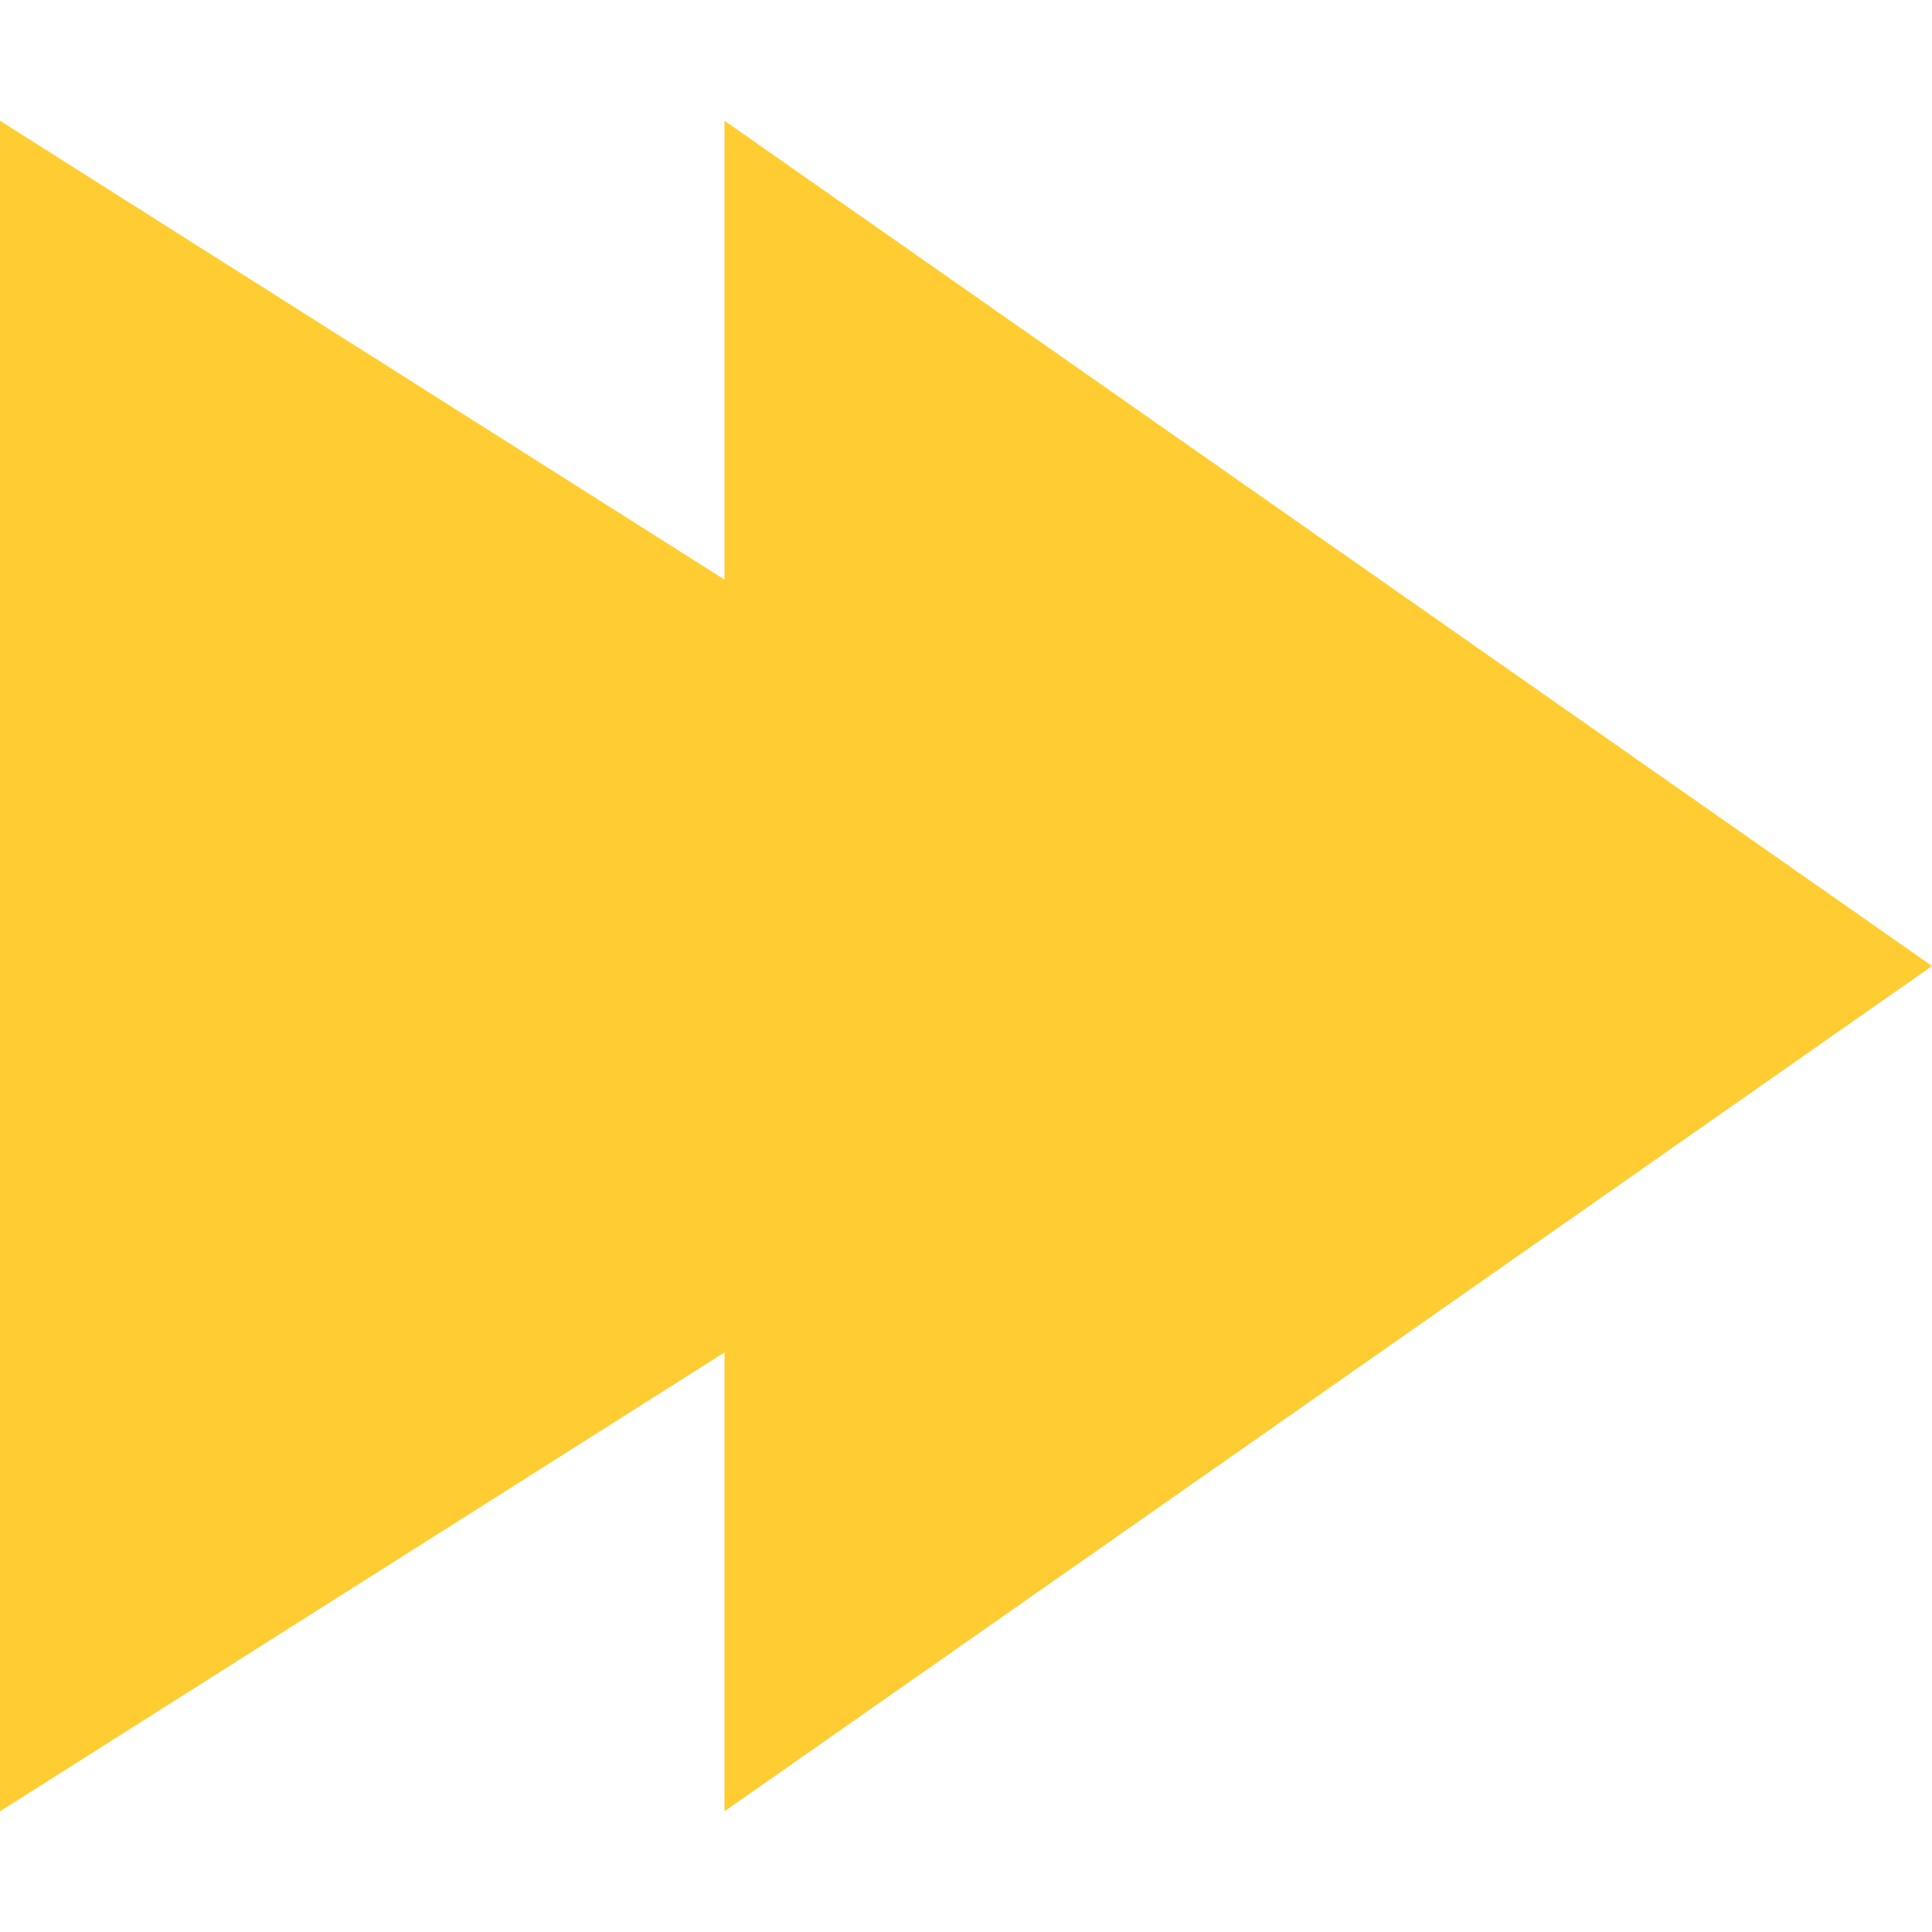 <?xml version="1.0" standalone="no"?><!DOCTYPE svg PUBLIC "-//W3C//DTD SVG 1.1//EN" "http://www.w3.org/Graphics/SVG/1.1/DTD/svg11.dtd"><svg t="1506652500245" class="icon" style="" viewBox="0 0 1024 1024" version="1.1" xmlns="http://www.w3.org/2000/svg" p-id="20783" xmlns:xlink="http://www.w3.org/1999/xlink" width="200" height="200"><defs><style type="text/css"></style></defs><path d="M1024 512L384 960v-243.2L0 960V64l384 243.2V64l640 448z" p-id="20784" fill="#ffcd32"></path></svg>